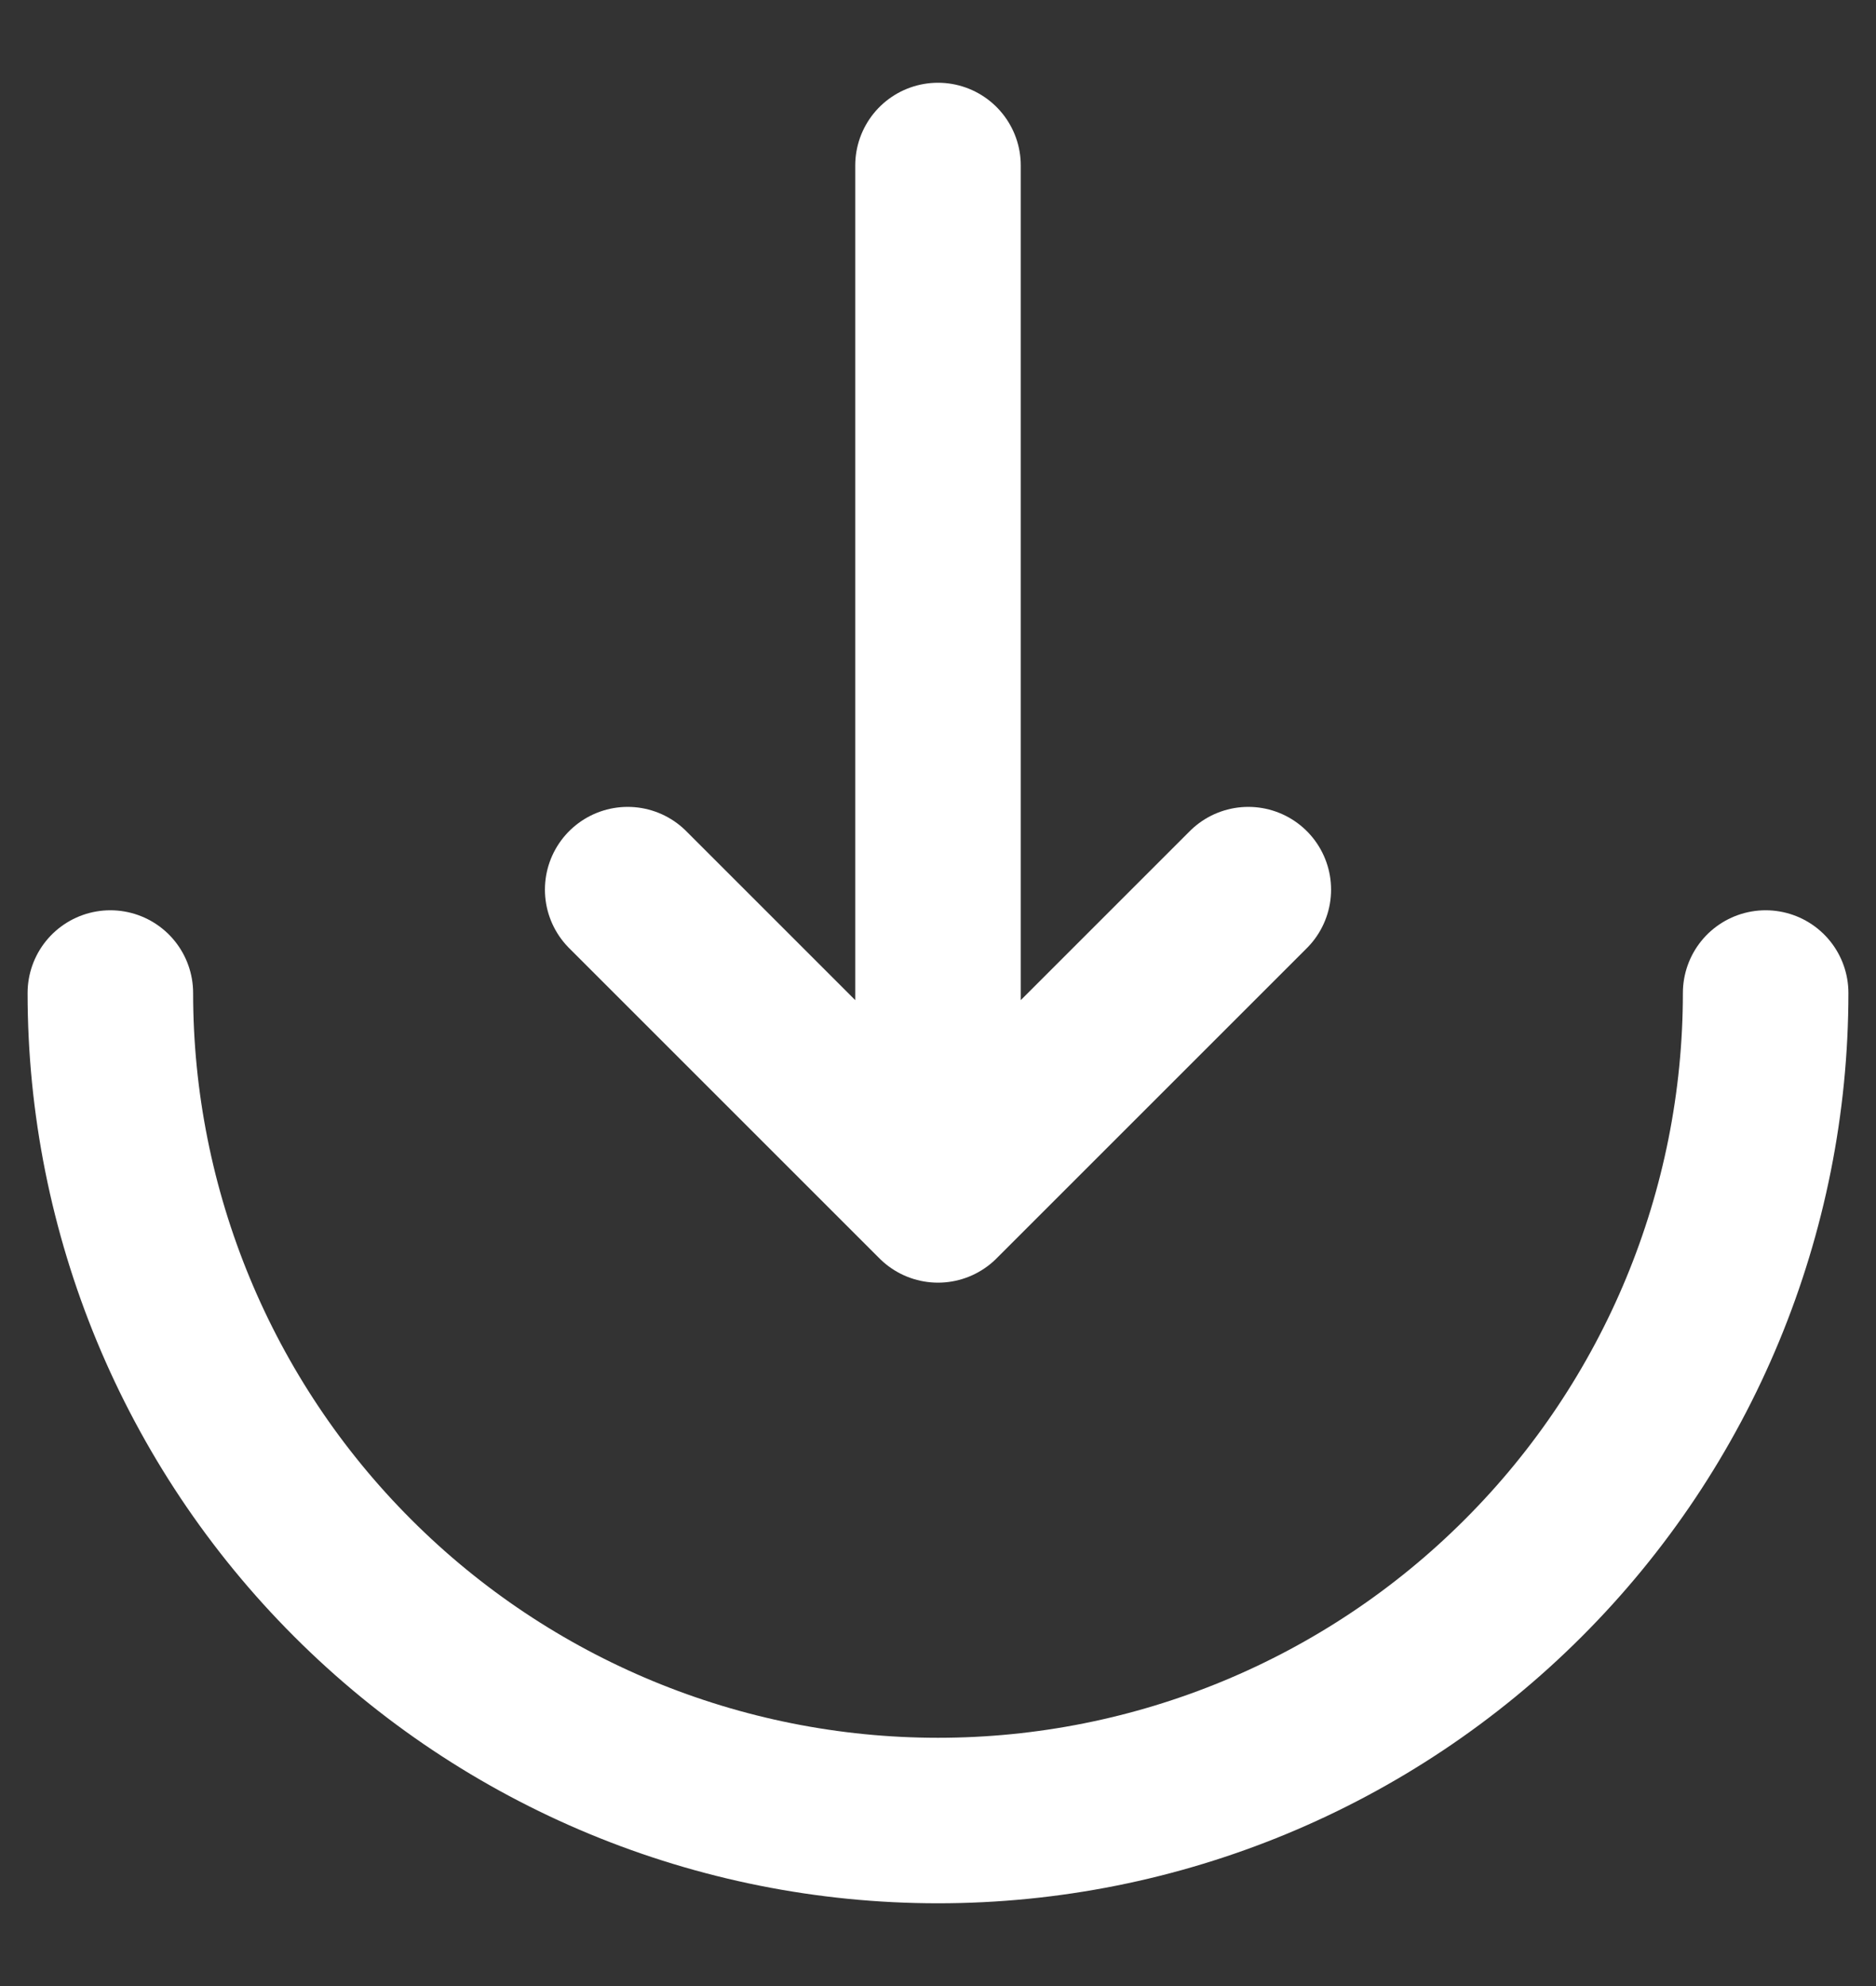 <svg width="17" height="18" viewBox="0 0 17 18" fill="none" xmlns="http://www.w3.org/2000/svg">
<rect x="0" y="0" width="17" height="18" fill="#333333" stroke="none"/>
<path d="M1 9C1 10.989 1.79 12.897 3.197 14.303C4.603 15.71 6.511 16.5 8.5 16.5C10.489 16.5 12.397 15.71 13.803 14.303C15.21 12.897 16 10.989 16 9" stroke="white" stroke-width="1.5" stroke-linecap="round"/>
<path d="M8.5 1.5V10.875M8.5 10.875L11.312 8.063M8.5 10.875L5.688 8.063" stroke="white" stroke-width="1.5" stroke-linecap="round" stroke-linejoin="round"/>
</svg>
